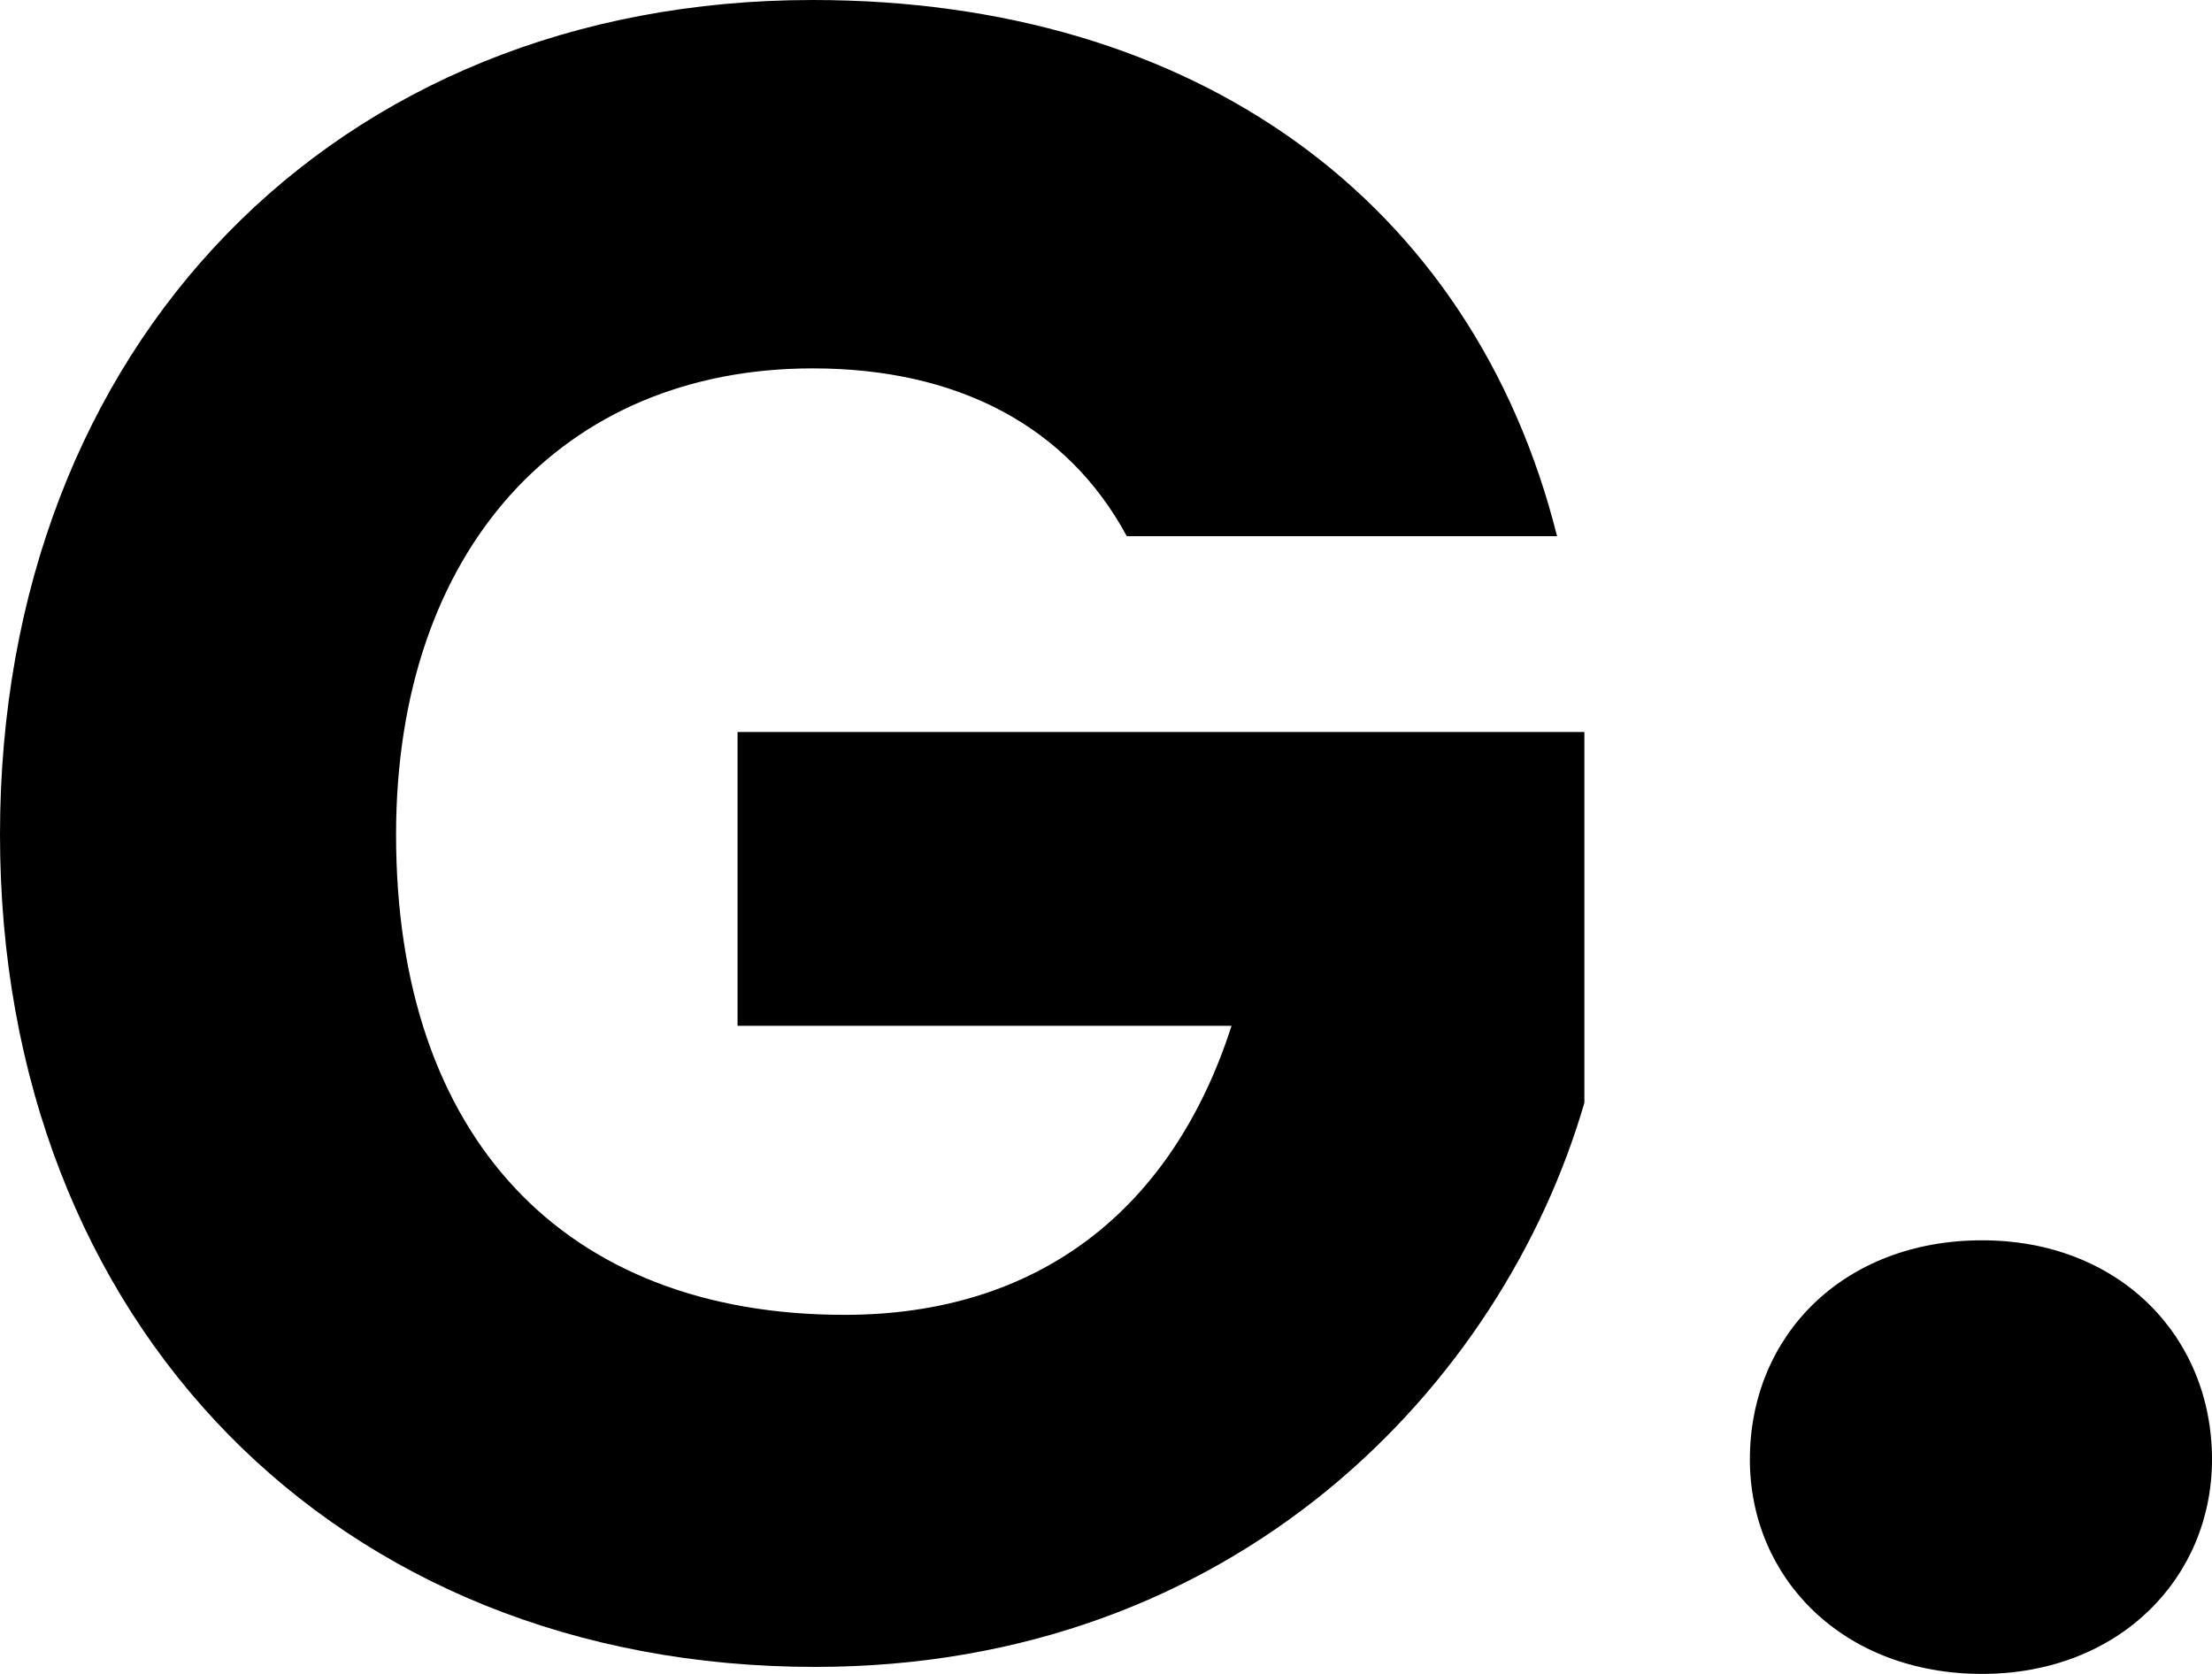 <svg width="37" height="28" viewBox="0 0 37 28" fill="none" xmlns="http://www.w3.org/2000/svg">
<path d="M13.593 0C5.597 0 0 5.772 0 13.961C0 22.15 5.635 27.883 13.632 27.883C20.676 27.883 25.131 23.164 26.502 18.446V12.245H12.337V17.159H20.6C19.61 20.24 17.363 21.994 14.127 21.994C9.443 21.994 6.625 19.031 6.625 13.961C6.625 9.203 9.405 6.162 13.593 6.162C16.03 6.162 17.858 7.136 18.848 8.969H26.045C24.636 3.354 19.99 0 13.593 0Z" fill="black"/>
<path d="M37 24.412C37 22.345 35.439 20.747 33.154 20.747C30.831 20.747 29.27 22.345 29.27 24.412C29.27 26.401 30.831 28 33.154 28C35.439 28 37 26.401 37 24.412Z" fill="black"/>
</svg>
